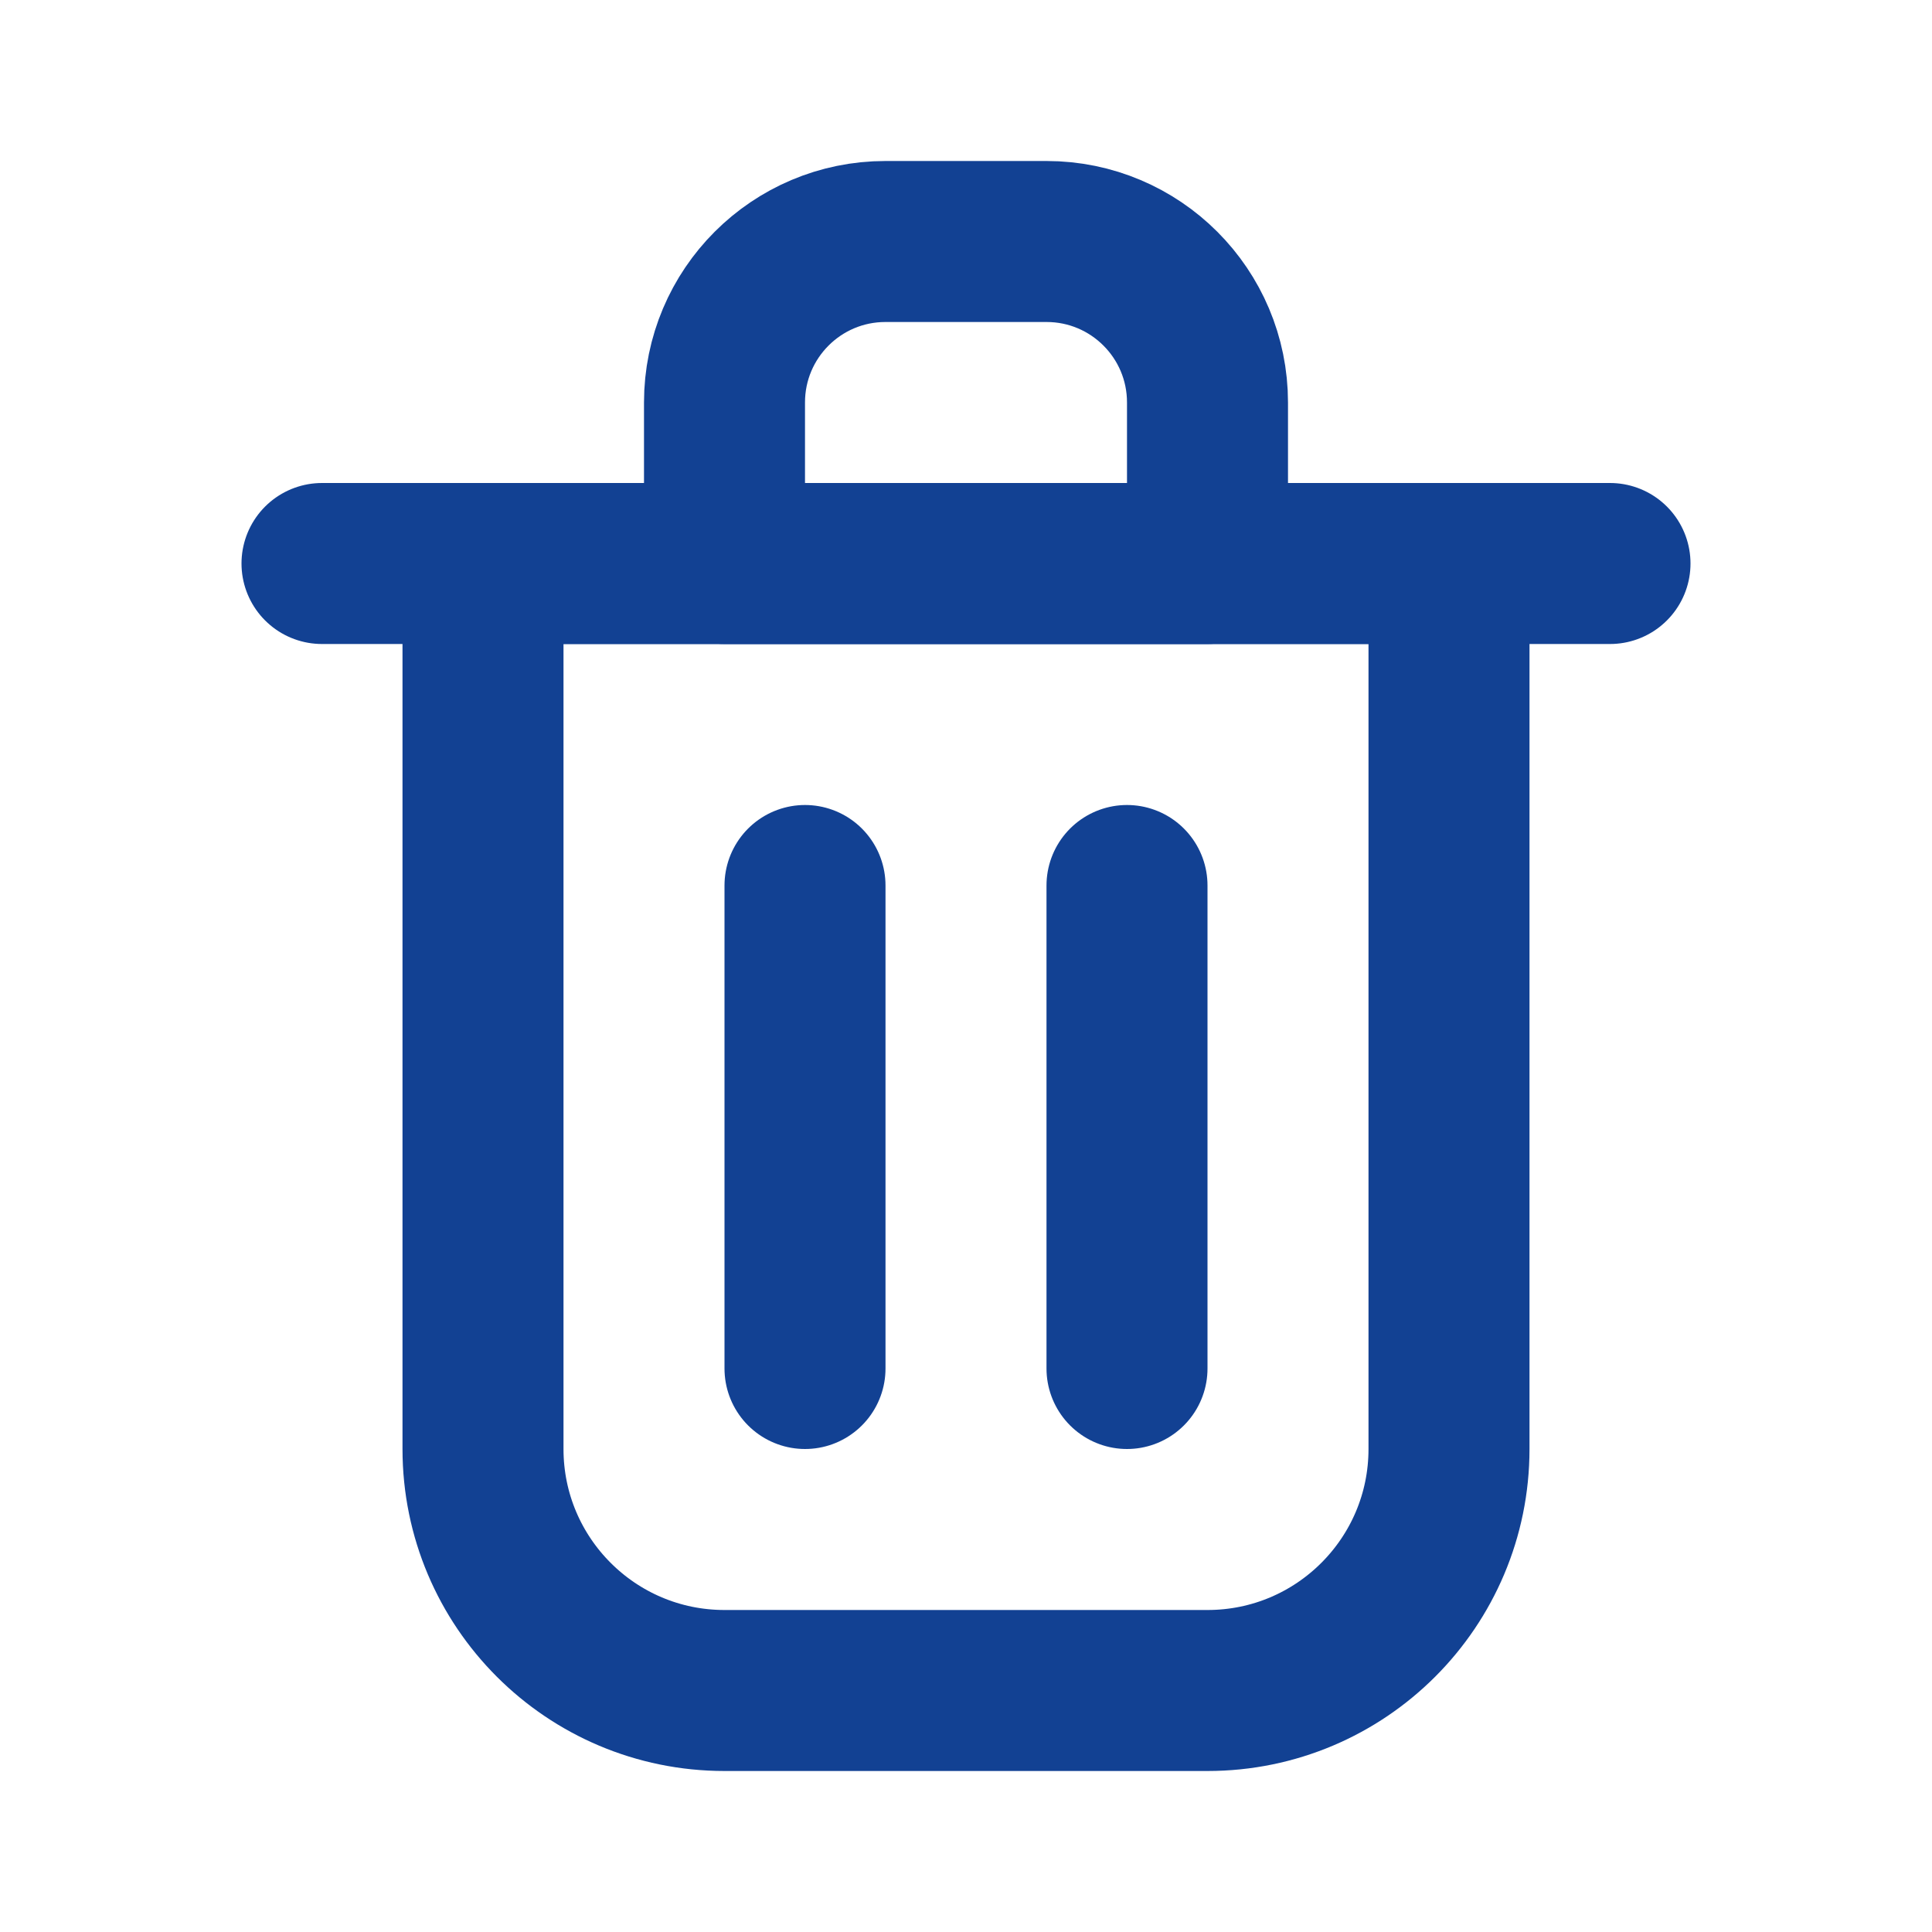 <?xml version="1.0" encoding="utf-8"?><!-- Uploaded to: SVG Repo, www.svgrepo.com, Generator: SVG Repo Mixer Tools -->
<svg width="800px" height="800px" viewBox="0 0 24 24" fill="none" xmlns="http://www.w3.org/2000/svg">
<path d="M10 11V17" stroke="#124193" stroke-width="2" stroke-linecap="round" stroke-linejoin="round"/>
<path d="M14 11V17" stroke="#124193" stroke-width="2" stroke-linecap="round" stroke-linejoin="round"/>
<path d="M4 7H20" stroke="#124193" stroke-width="2" stroke-linecap="round" stroke-linejoin="round"/>
<path d="M6 7H12H18V18C18 19.657 16.657 21 15 21H9C7.343 21 6 19.657 6 18V7Z" stroke="#124193" stroke-width="2" stroke-linecap="round" stroke-linejoin="round"/>
<path d="M9 5C9 3.895 9.895 3 11 3H13C14.105 3 15 3.895 15 5V7H9V5Z" stroke="#124193" stroke-width="2" stroke-linecap="round" stroke-linejoin="round"/>
</svg>